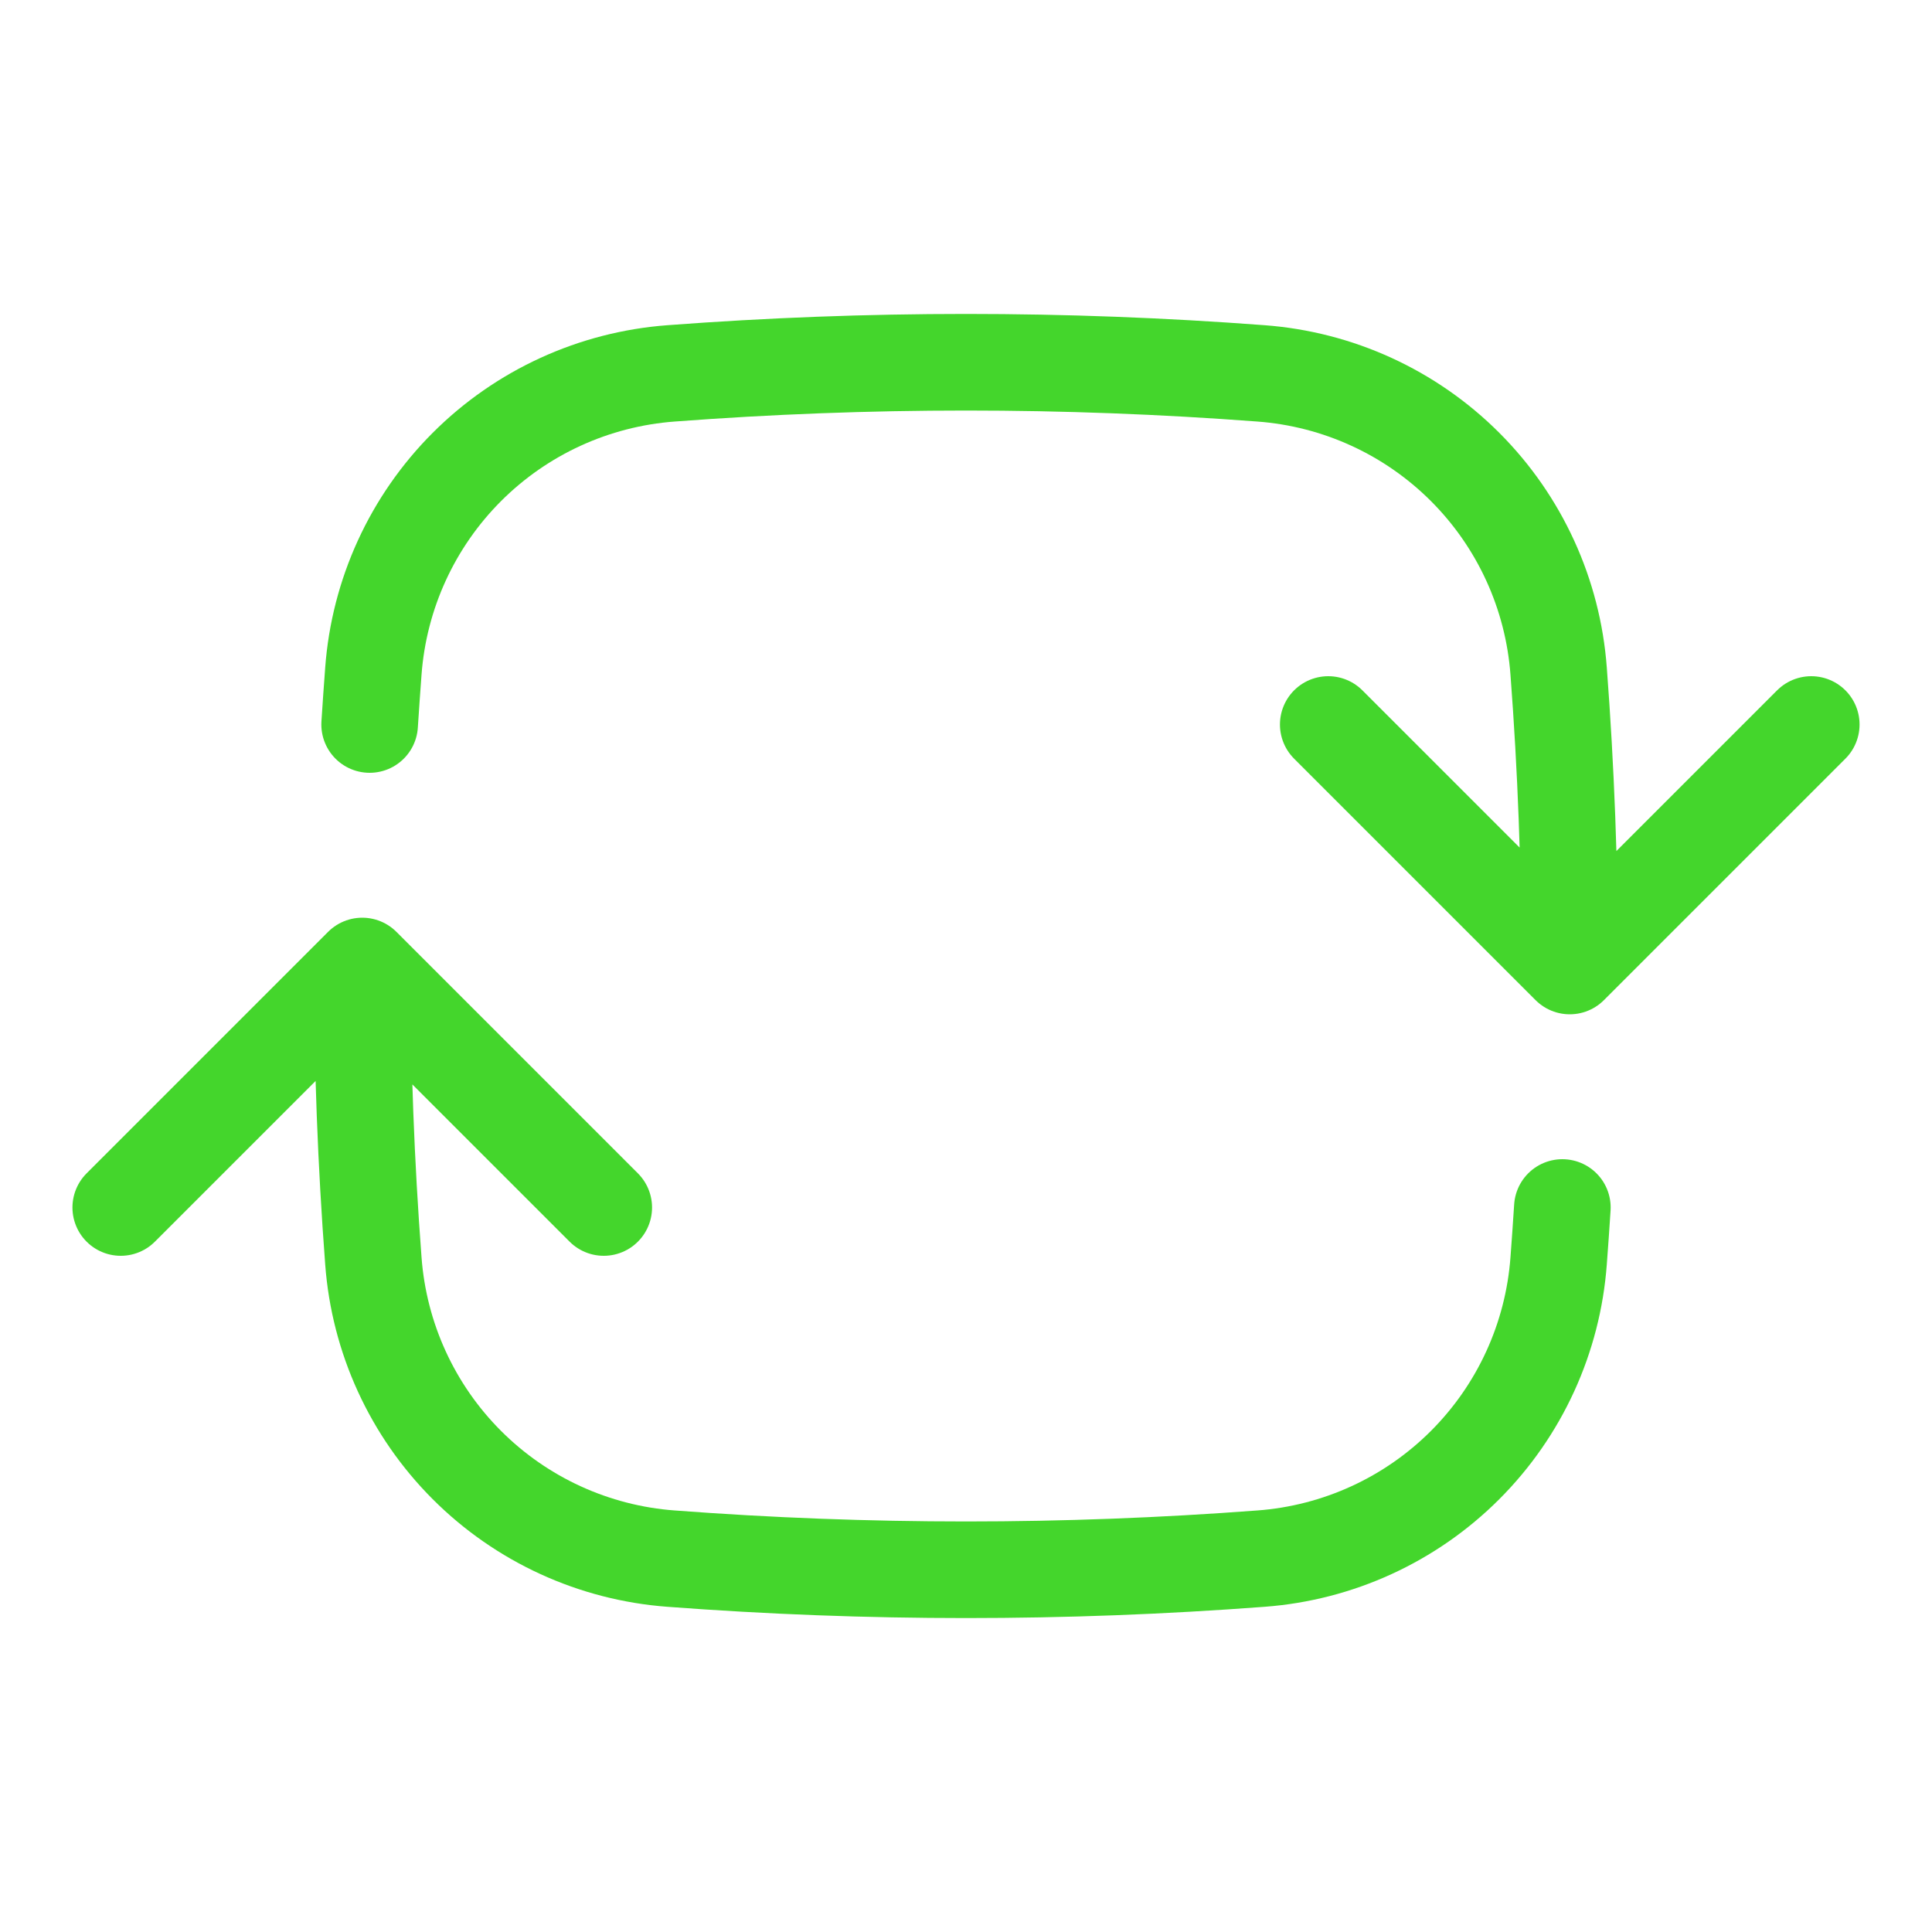 <svg width="40" height="40" viewBox="0 0 40 40" fill="none" xmlns="http://www.w3.org/2000/svg">
<path d="M32.5 20C32.5 17.947 32.423 15.912 32.27 13.897C32.152 12.3 31.465 10.799 30.333 9.667C29.201 8.535 27.7 7.848 26.103 7.73C22.04 7.423 17.96 7.423 13.897 7.73C12.3 7.848 10.799 8.535 9.667 9.667C8.535 10.799 7.848 12.3 7.73 13.897C7.702 14.263 7.677 14.632 7.653 15M32.5 20L37.5 15M32.5 20L27.5 15M7.5 20C7.5 22.053 7.577 24.088 7.73 26.103C7.848 27.7 8.535 29.201 9.667 30.333C10.799 31.465 12.3 32.152 13.897 32.27C17.96 32.577 22.04 32.577 26.103 32.27C27.7 32.152 29.201 31.465 30.333 30.333C31.465 29.201 32.152 27.7 32.27 26.103C32.298 25.737 32.323 25.368 32.347 25M7.5 20L12.5 25M7.5 20L2.5 25" stroke="#44D62C" stroke-width="2" stroke-linecap="round" stroke-linejoin="round"/>
</svg>
